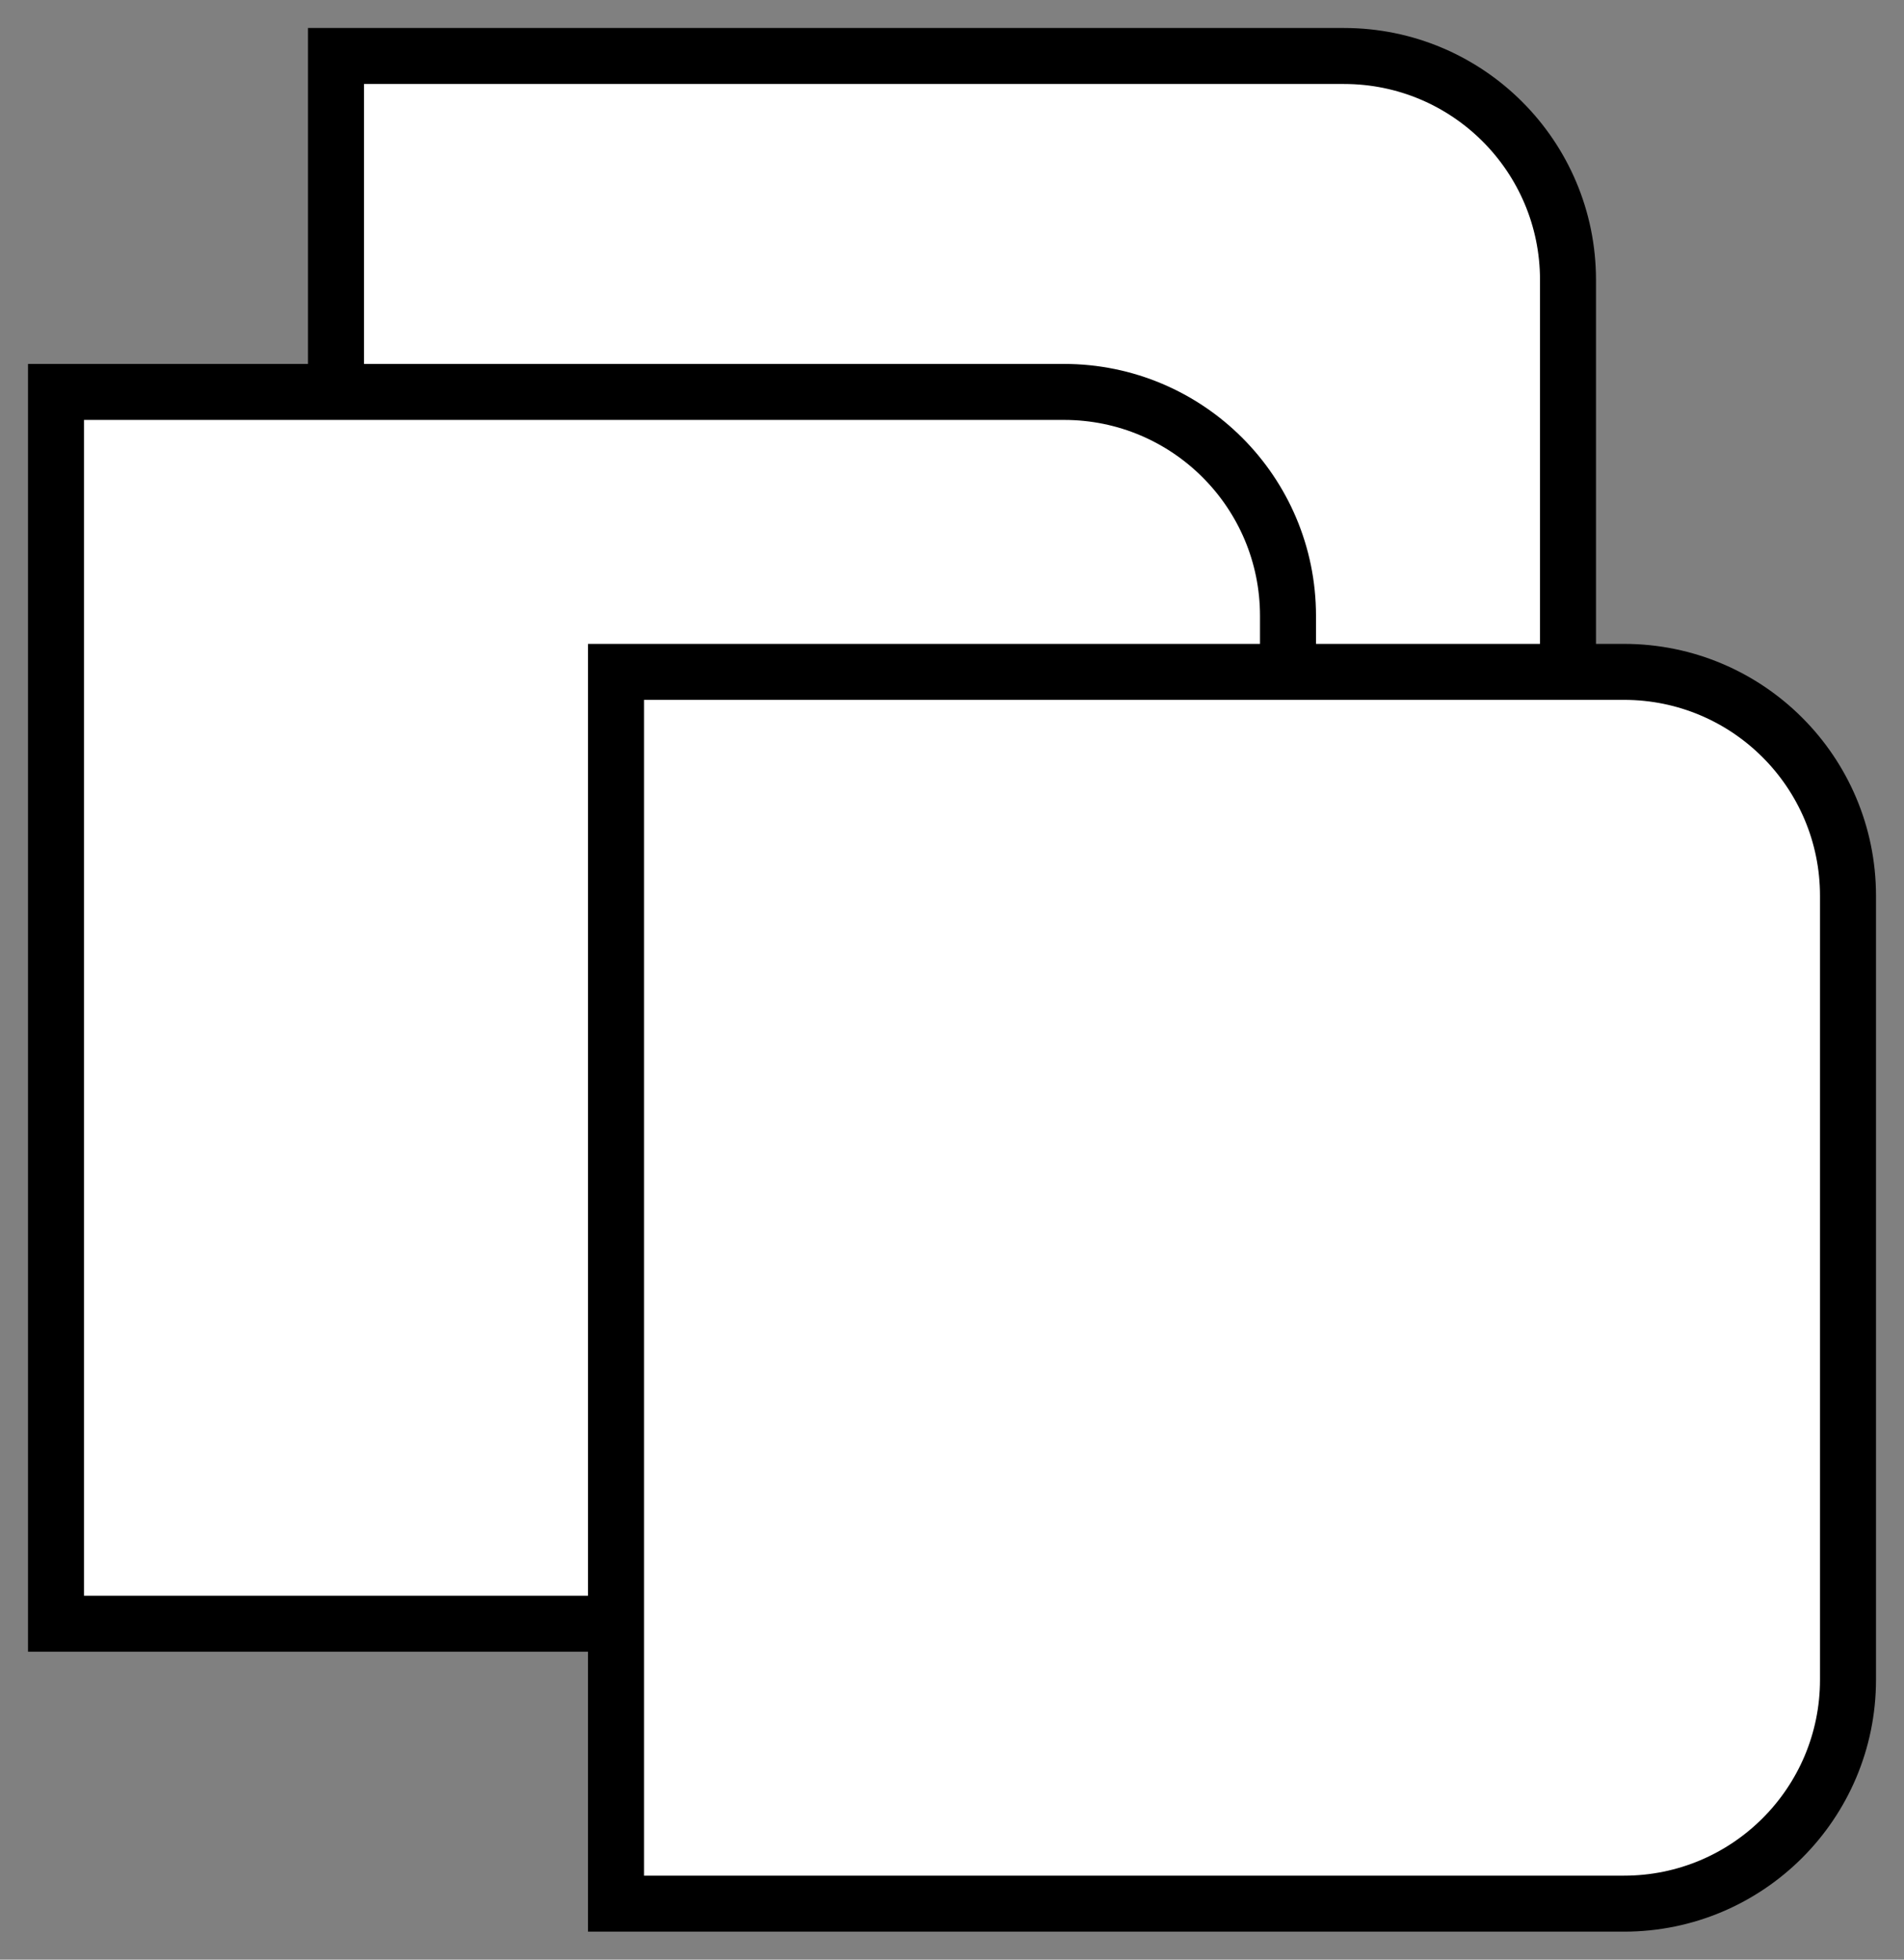 <svg width="34" height="35" viewBox="0 0 34 35" fill="white" stroke="black" class="fill-secondary" xmlns="http://www.w3.org/2000/svg">
<rect x="0" y="0" width="34" height="35" fill="#808080" stroke="none"/>
<path d="M28 19L28 5C28 2.791 26.209 1 24 1L6 1L6 11.476L6 23L24 23C26.209 23 28 21.209 28 19Z"/>
<path d="M23 25L23 11C23 8.791 21.209 7 19 7L1 7L1 17.476L1 29L19 29C21.209 29 23 27.209 23 25Z"/>
<path d="M33 30L33 16C33 13.791 31.209 12 29 12L11 12L11 22.476L11 34L29 34C31.209 34 33 32.209 33 30Z"/>
</svg>

